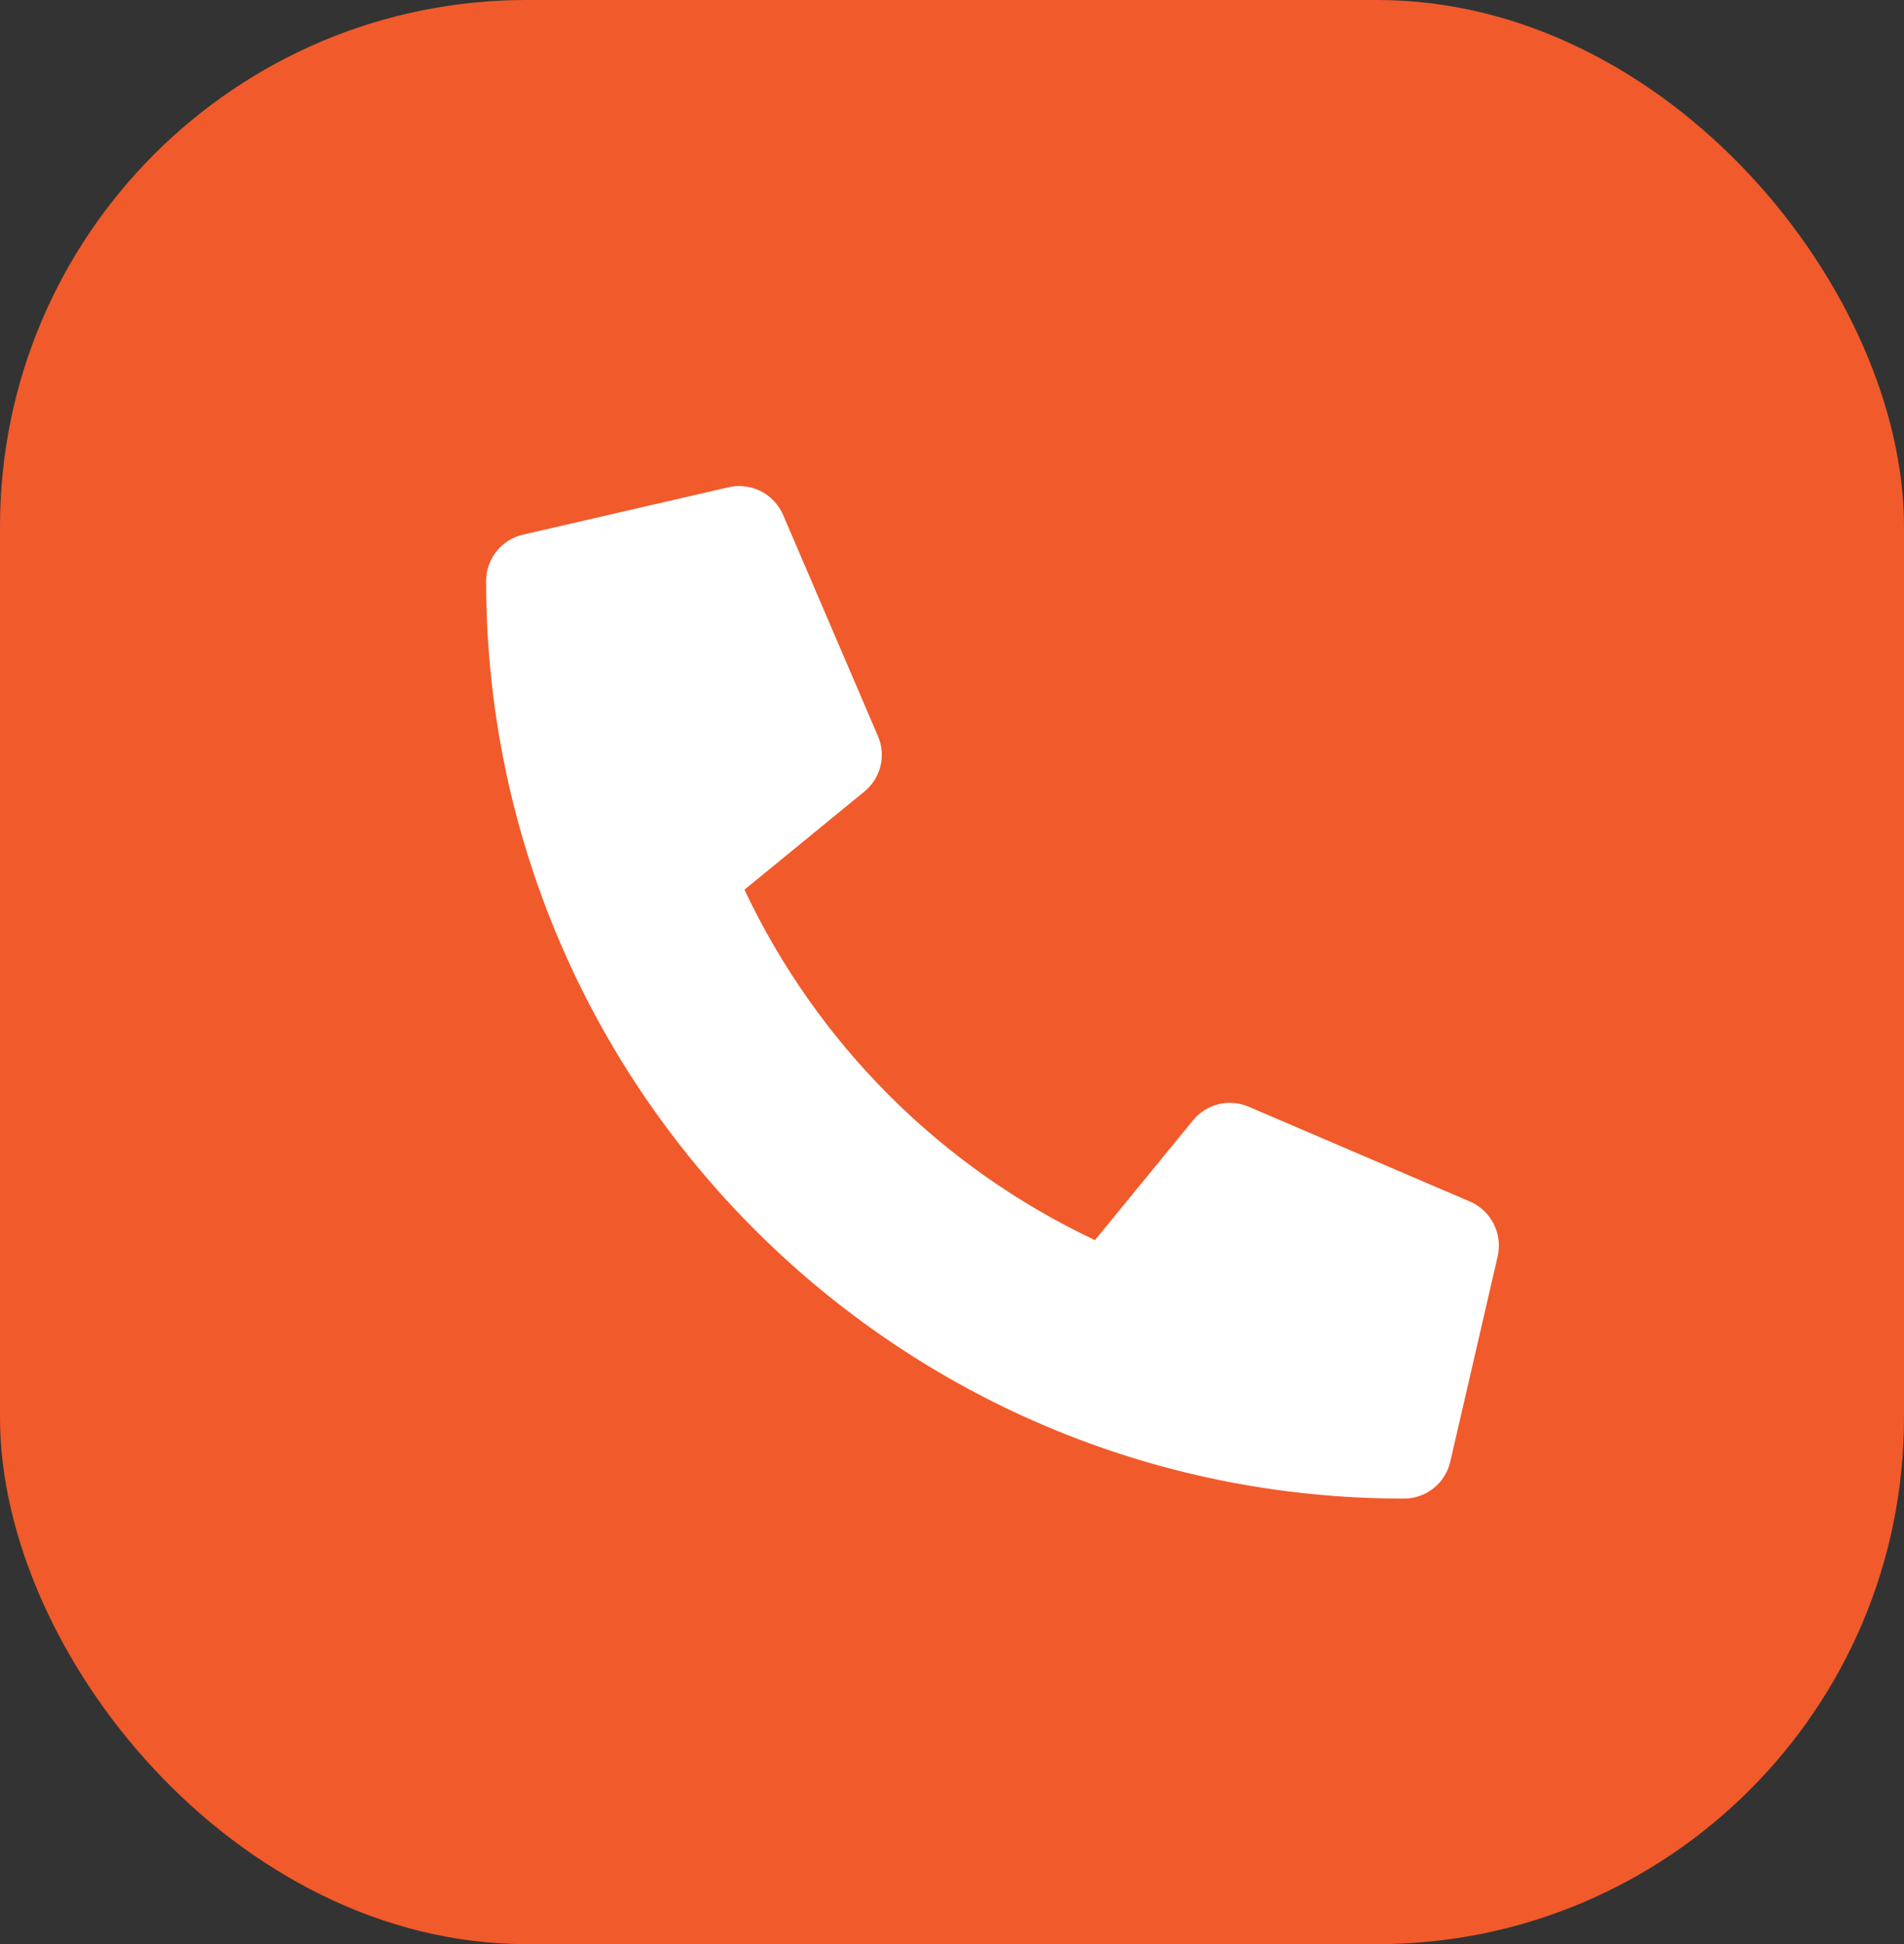 <svg width="47" height="48" viewBox="0 0 47 48" fill="none" xmlns="http://www.w3.org/2000/svg">
<rect x="0" y="0" width="47" height="48" fill="#333333" stroke="none"/>
<rect width="47" height="48" rx="13" fill="#F15A2B"/>
<path d="M36.287 29.666L30.818 27.322C30.584 27.222 30.325 27.201 30.078 27.262C29.831 27.323 29.611 27.462 29.451 27.659L27.029 30.618C23.228 28.826 20.169 25.767 18.377 21.966L21.336 19.544C21.533 19.384 21.673 19.163 21.733 18.917C21.794 18.67 21.773 18.41 21.673 18.177L19.329 12.708C19.219 12.456 19.025 12.251 18.78 12.127C18.535 12.003 18.254 11.969 17.986 12.029L12.908 13.201C12.65 13.261 12.42 13.406 12.255 13.614C12.09 13.821 12 14.078 12 14.343C12 26.868 22.151 37 34.656 37C34.921 37 35.179 36.91 35.386 36.745C35.594 36.58 35.739 36.35 35.799 36.091L36.971 31.013C37.031 30.744 36.996 30.462 36.871 30.216C36.746 29.97 36.54 29.776 36.287 29.666Z" fill="white"/>
</svg>
